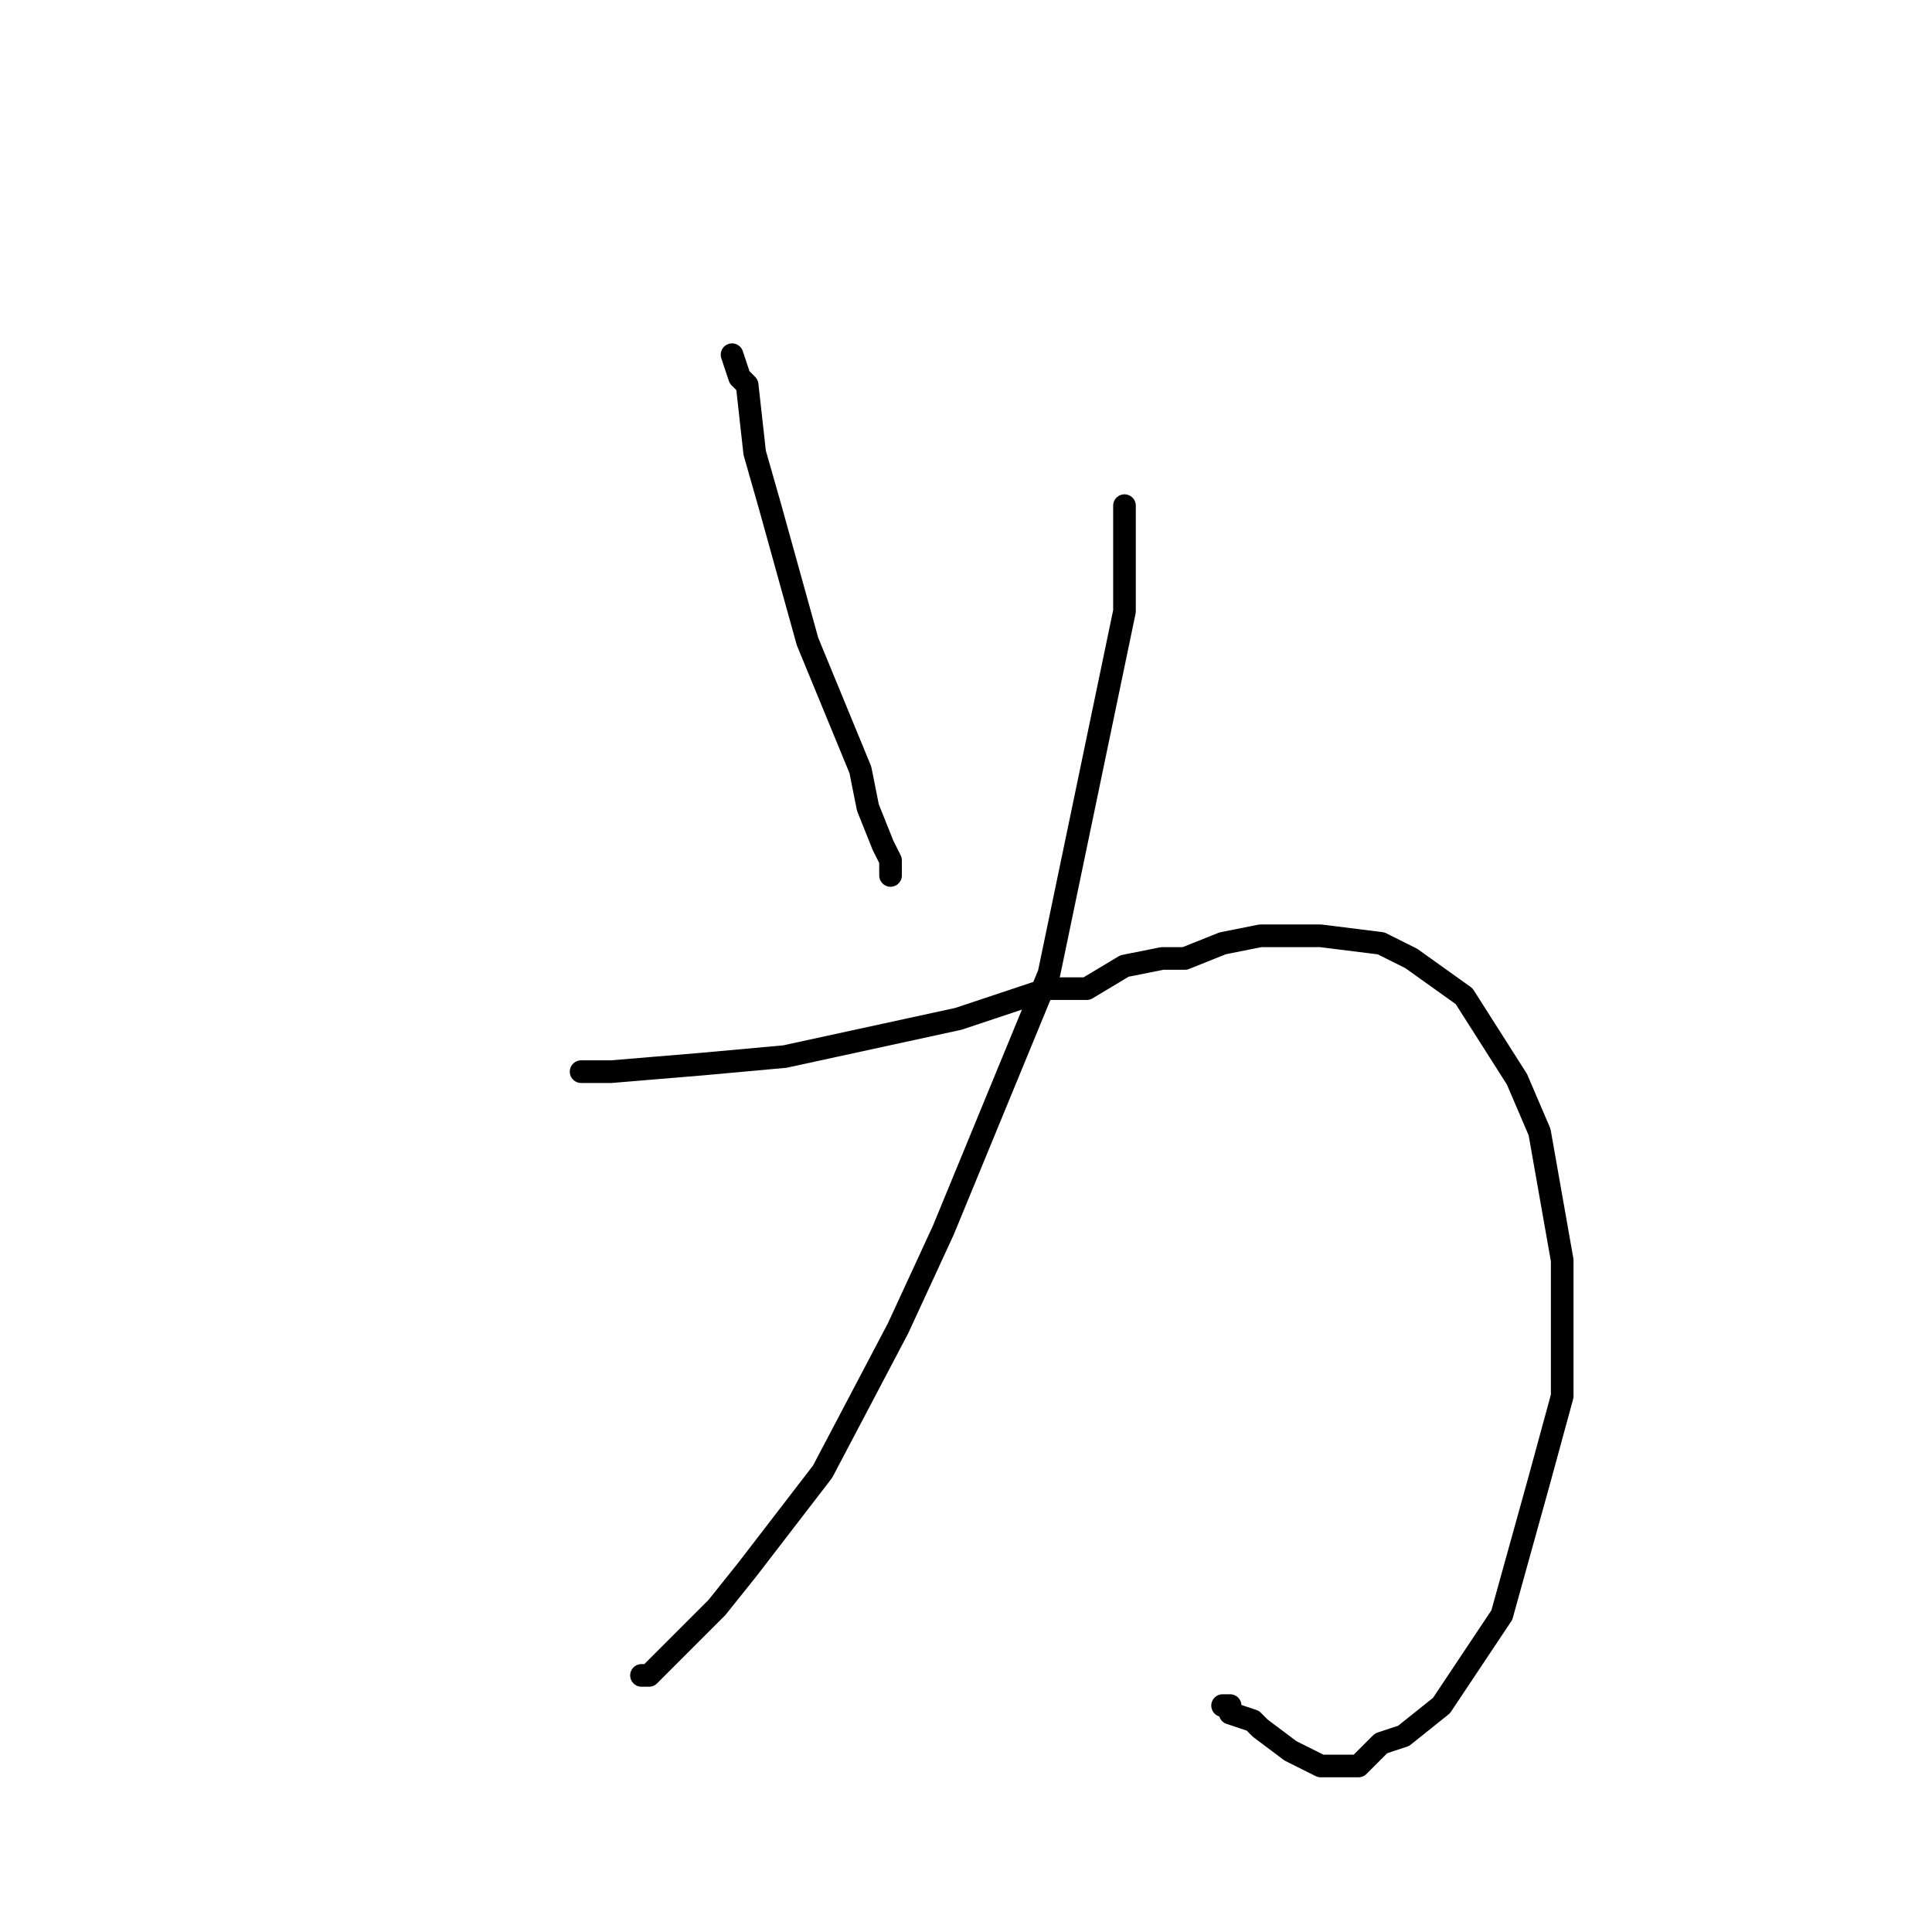 <?xml version="1.0" standalone="no"?>
    <svg width="256" height="256" xmlns="http://www.w3.org/2000/svg" version="1.1">
    <polyline stroke="black" stroke-width="3" stroke-linecap="round" fill="transparent" stroke-linejoin="round" points="97 47 98 50 99 51 100 60 102 67 107 85 114 102 115 107 117 112 118 114 118 115 118 115 118 116 118 116 " />
        <polyline stroke="black" stroke-width="3" stroke-linecap="round" fill="transparent" stroke-linejoin="round" points="149 67 149 81 139 129 125 163 119 176 109 195 99 208 95 213 91 217 88 220 87 221 86 222 85 222 85 222 " />
        <polyline stroke="black" stroke-width="3" stroke-linecap="round" fill="transparent" stroke-linejoin="round" points="77 142 81 142 93 141 104 140 127 135 139 131 144 131 149 128 154 127 157 127 162 125 167 124 170 124 175 124 183 125 187 127 194 132 201 143 204 150 207 167 207 185 204 196 199 214 193 223 191 226 186 230 183 231 182 232 180 234 177 234 175 234 171 232 167 229 166 228 163 227 163 226 162 226 162 226 " />
        </svg>